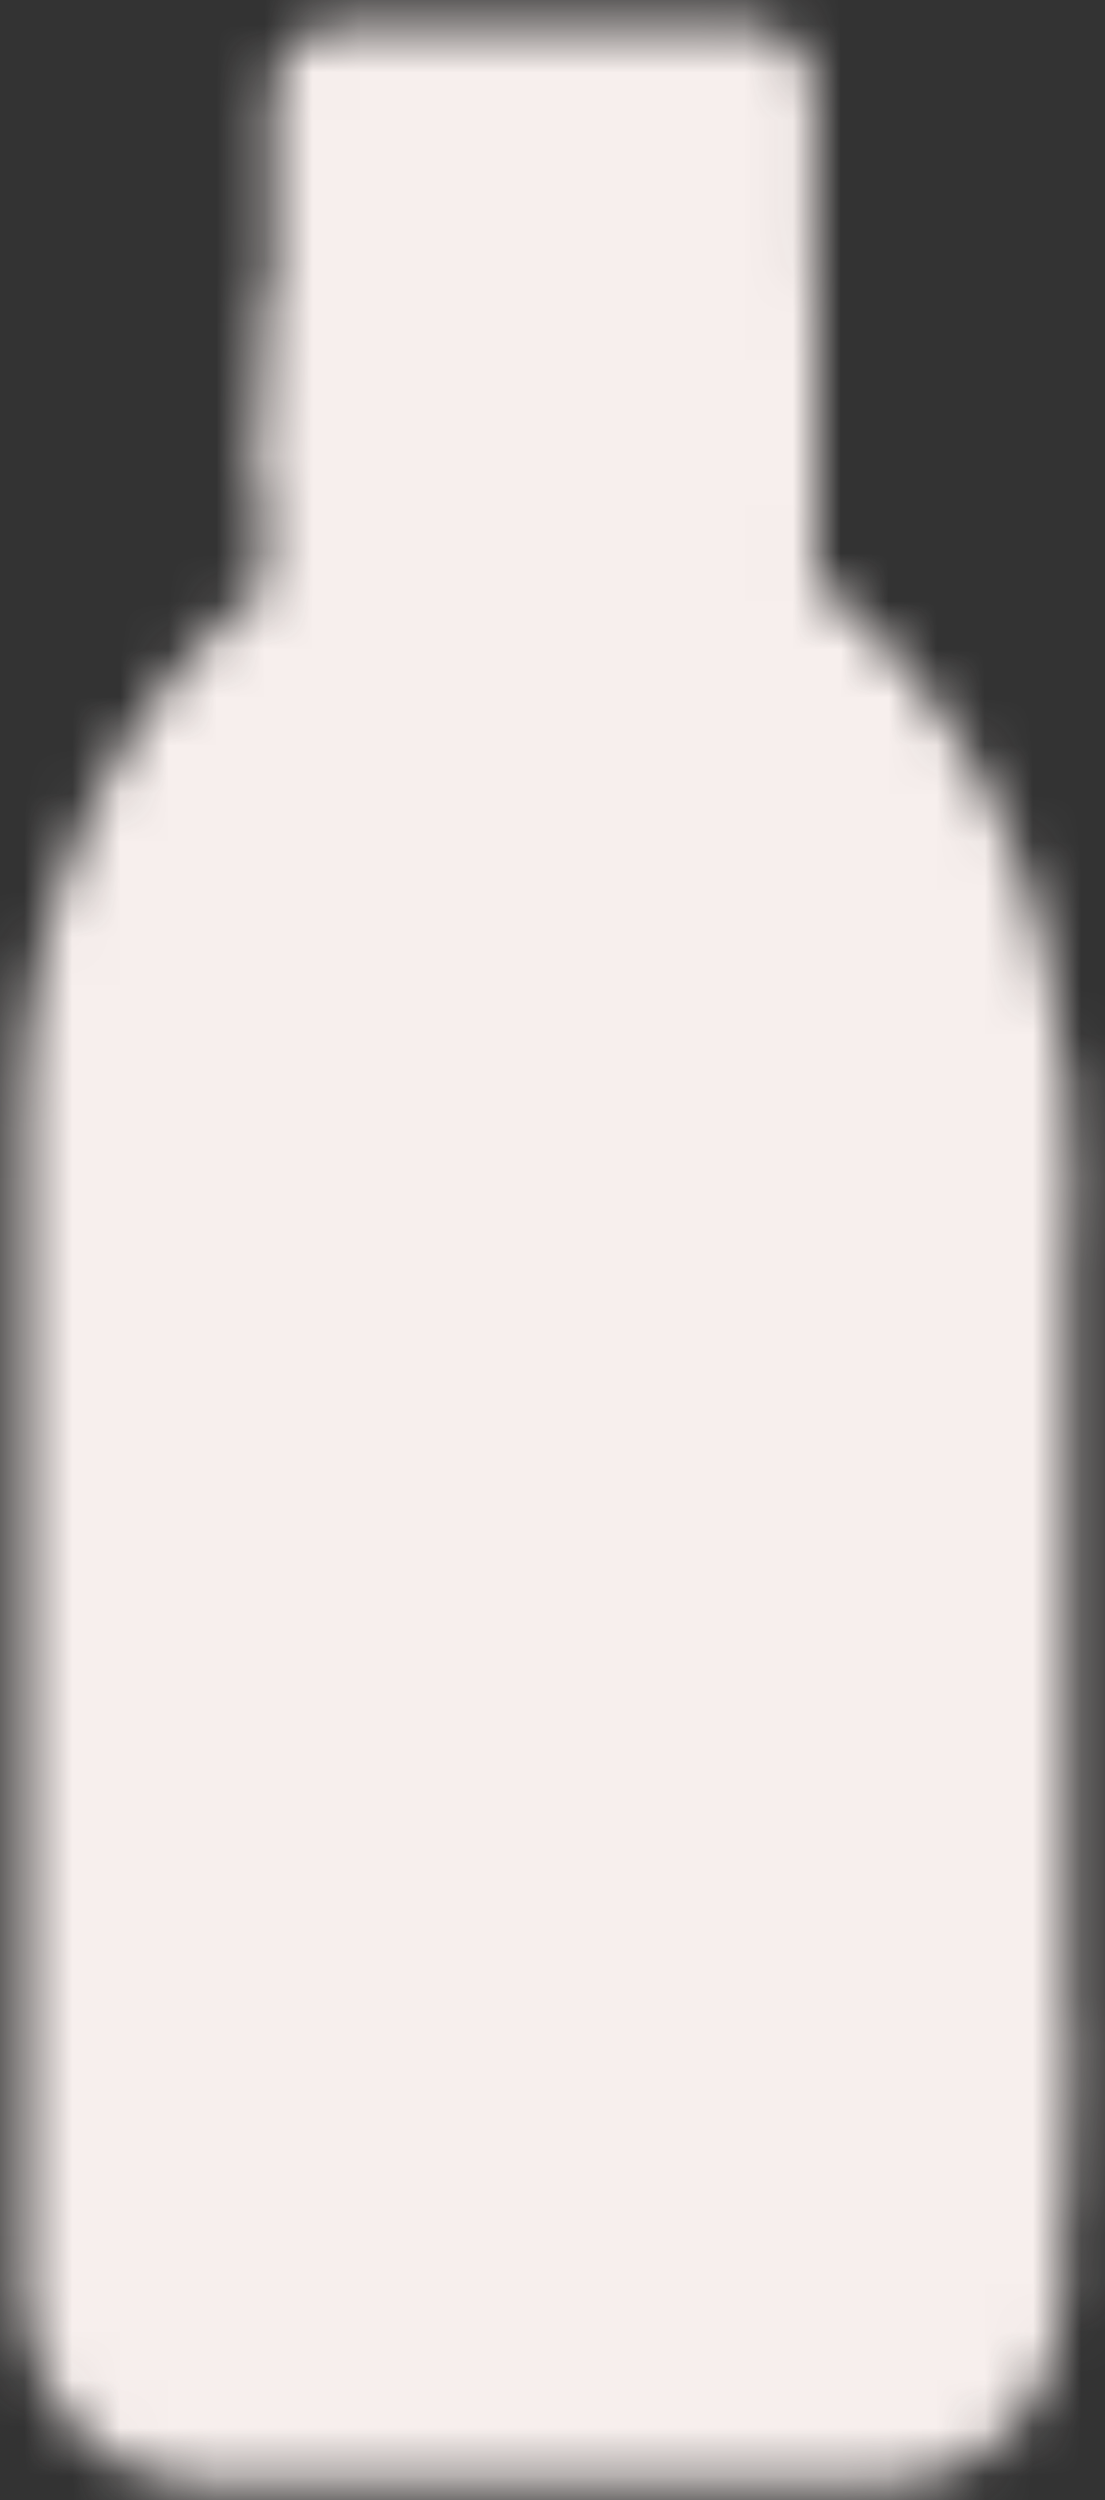 <svg width="23" height="52" viewBox="0 0 23 52" fill="none" xmlns="http://www.w3.org/2000/svg">
<rect x="0" y="0" width="23" height="52" fill="#333333" stroke="none"/>
<mask id="mask0_263_1894" style="mask-type:luminance" maskUnits="userSpaceOnUse" x="0" y="0" width="23" height="52">
<path d="M2 23.136C2 21.095 2.455 19.089 3.32 17.313C4.185 15.537 5.43 14.052 6.936 13.001C7.009 12.95 7.07 12.878 7.112 12.791C7.155 12.704 7.177 12.606 7.177 12.507V2H15.46V12.507C15.46 12.709 15.551 12.897 15.701 13C17.207 14.05 18.453 15.536 19.318 17.312C20.183 19.089 20.637 21.095 20.637 23.136V47.739C20.637 48.377 20.419 48.99 20.031 49.441C19.642 49.893 19.116 50.146 18.566 50.146H4.071C3.522 50.146 2.995 49.893 2.607 49.441C2.218 48.99 2 48.377 2 47.739V23.136Z" fill="white" stroke="white" stroke-width="3" stroke-linecap="round" stroke-linejoin="round"/>
<path d="M7.177 9.222H15.46" stroke="black" stroke-width="3" stroke-linecap="round"/>
<path d="M20.637 24.87H11.318V42.925H20.637" stroke="black" stroke-width="3" stroke-linecap="round" stroke-linejoin="round"/>
<path d="M20.637 45.331V22.462M7.177 11.629V6.814M15.46 11.629V6.814" stroke="white" stroke-width="3" stroke-linecap="round" stroke-linejoin="round"/>
</mask>
<g mask="url(#mask0_263_1894)">
<path d="M-13.532 -2.815H36.168V54.961H-13.532V-2.815Z" fill="#F7EFED"/>
</g>
</svg>
